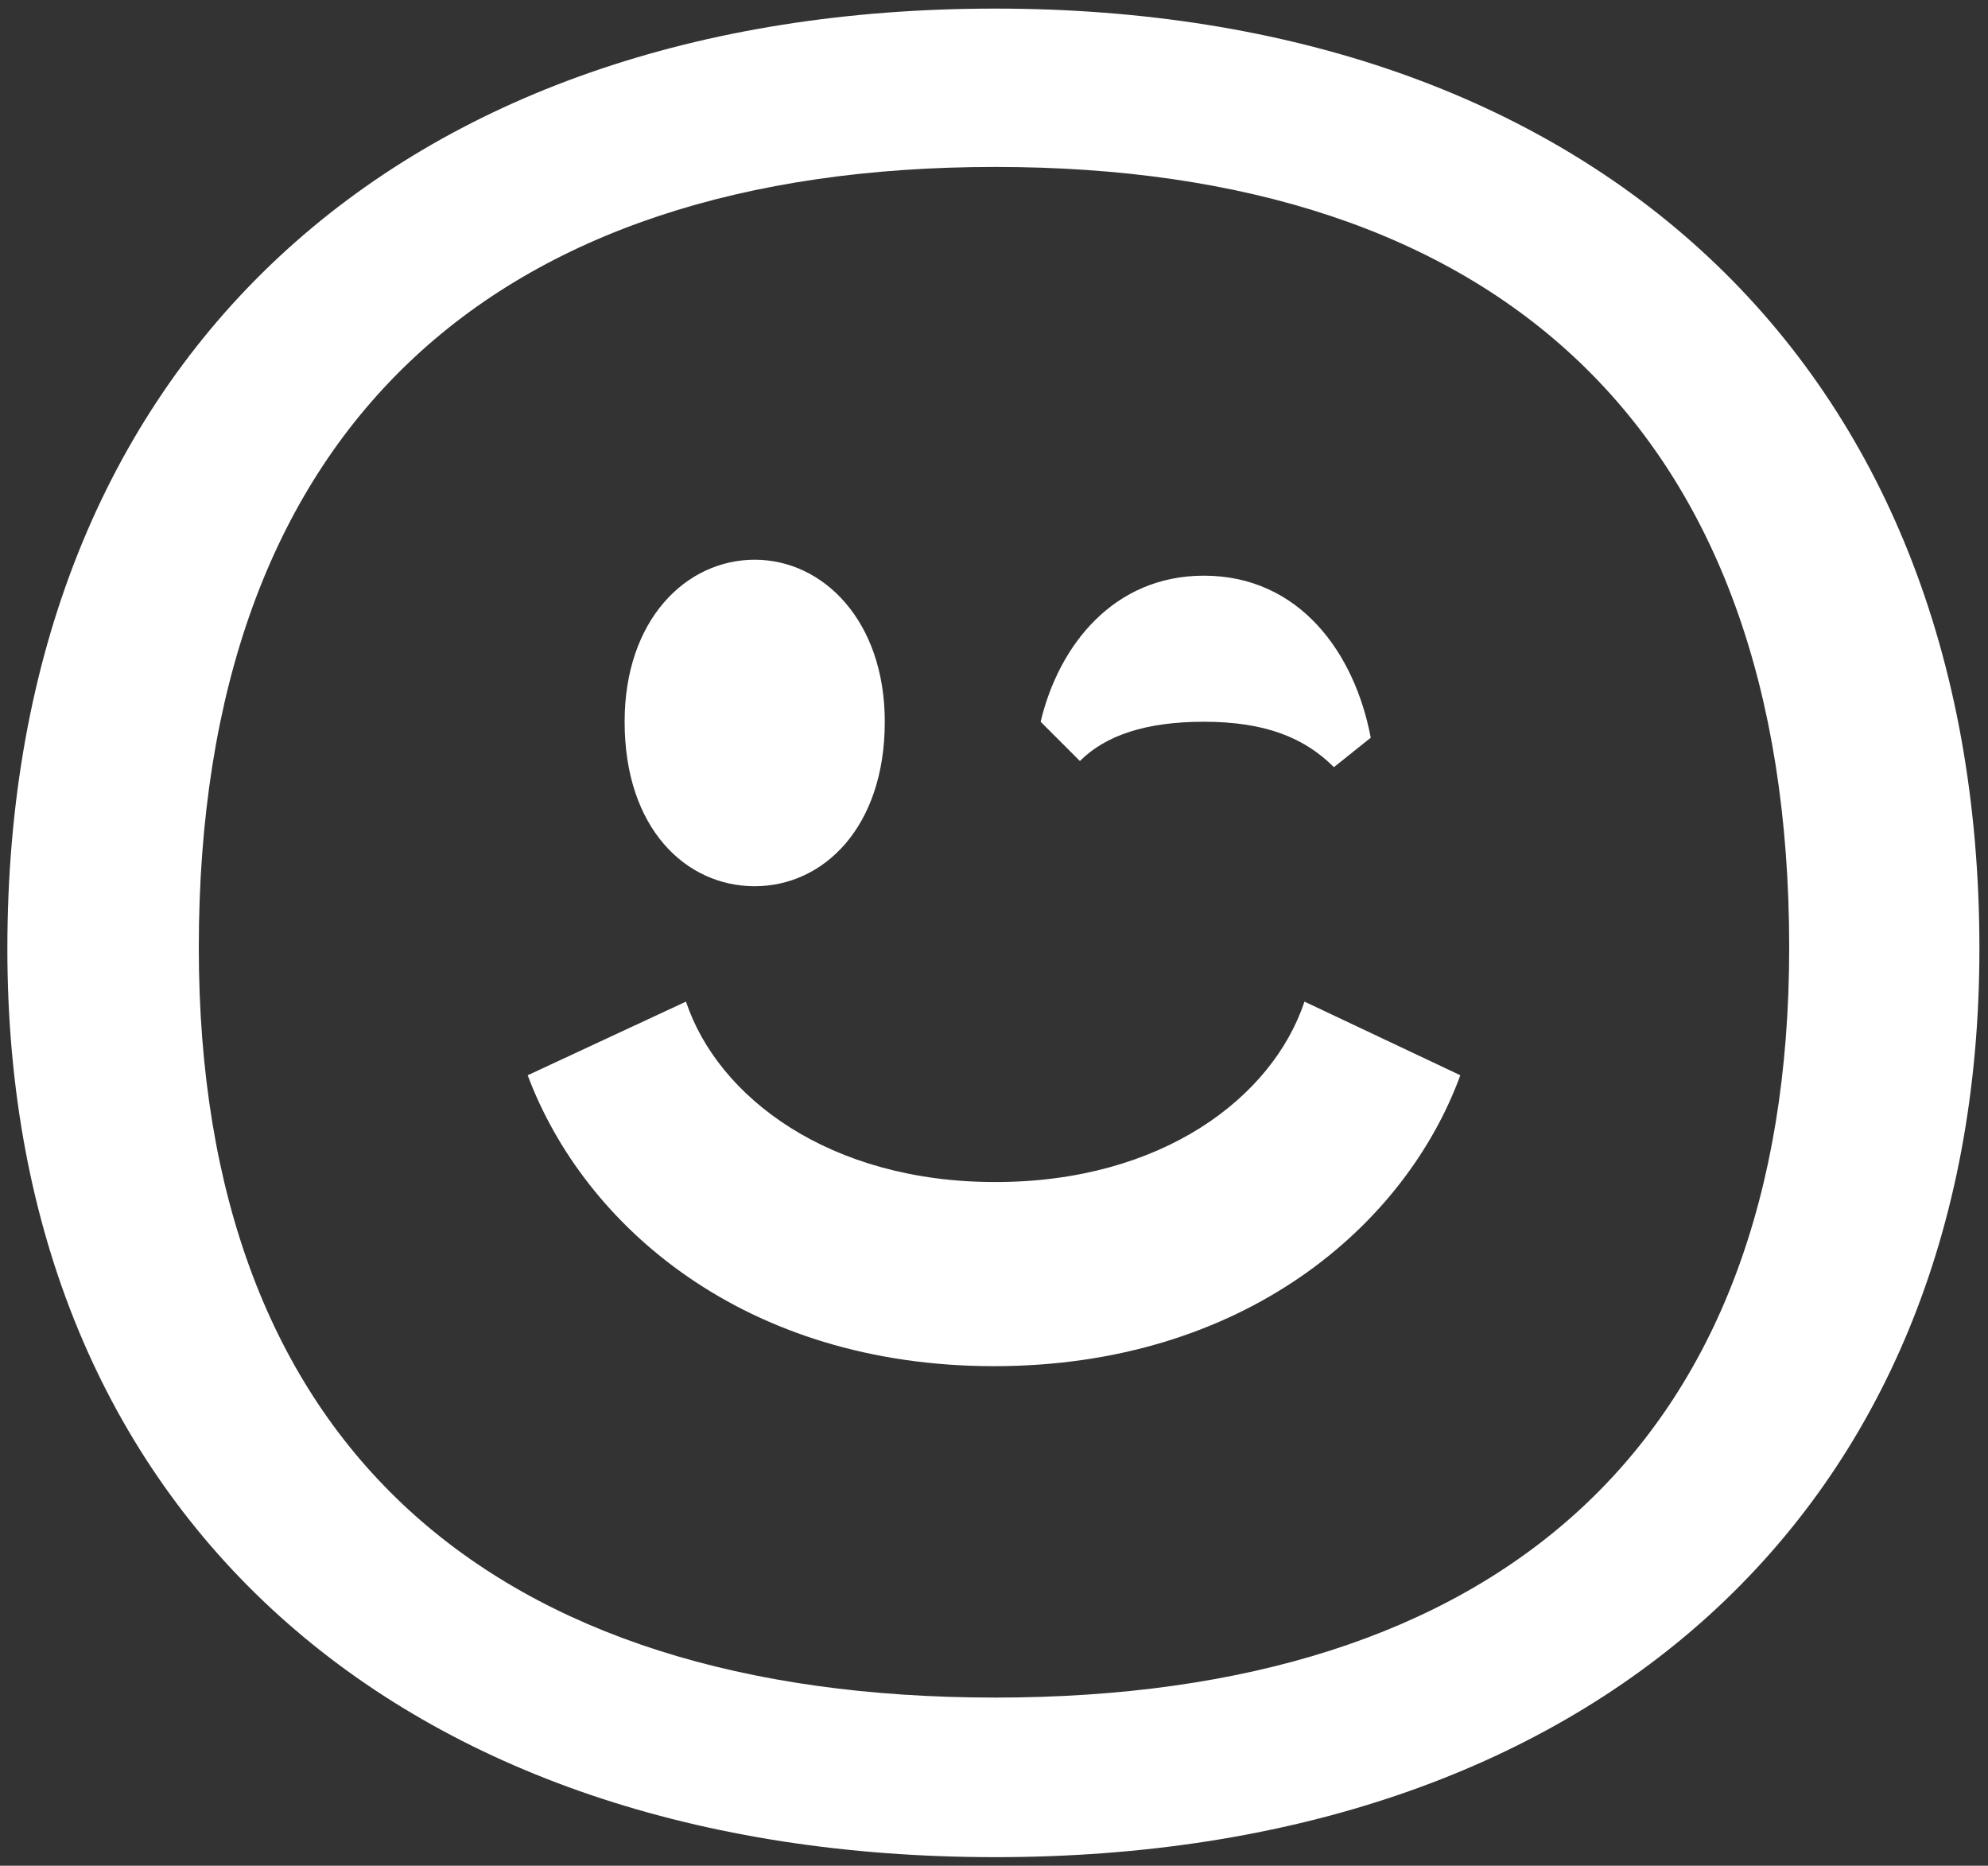 <?xml version="1.0" encoding="utf-8"?>
<!-- Generator: Adobe Illustrator 26.5.0, SVG Export Plug-In . SVG Version: 6.00 Build 0)  -->
<svg version="1.1" id="Ebene_1" xmlns="http://www.w3.org/2000/svg" xmlns:xlink="http://www.w3.org/1999/xlink" x="0px" y="0px"
	 viewBox="0 0 162 152" style="enable-background:new 0 0 162 152;" xml:space="preserve">
<rect x="0" y="0" width="162" height="152" fill="#333333" stroke="none"/>
<style type="text/css">
	.st0{fill:#FFFFFF;}
</style>
<g>
	<path class="st0" d="M0.6,77.3c0-48.1,32.1-76.6,80.5-76.6c48.1,0,80.2,28.5,80.2,76.6c0,46.2-32.1,74-80.2,74
		C32.8,151.3,0.6,123.5,0.6,77.3z M81.1,138.3c40.8,0,64.7-20.5,64.7-61.1c0-42.3-23.9-63.6-64.7-63.6c-41,0-64.9,21.4-64.9,63.6
		C16.2,117.8,40.1,138.3,81.1,138.3z M55.9,81.6c2.6,7.8,11.7,14.7,25.2,14.7c13.6,0,22.6-6.9,25.2-14.7l12.7,6
		c-4.5,12.3-17.7,23.7-38,23.7c-20.3,0-33.4-11.4-38-23.7L55.9,81.6z M61.5,45.6c5.6,0,10.6,5,10.6,13.2c0,8.6-5,13.4-10.6,13.4
		c-5.6,0-10.6-4.7-10.6-13.4C50.9,50.5,55.9,45.6,61.5,45.6z M98.1,46.9c7.8,0,12.3,6.3,13.6,13.2l-3,2.4c-2.4-2.4-5.6-3.7-10.6-3.7
		c-4.7,0-8,1.1-10.1,3.2l-3.2-3.2C86.3,52.5,90.8,46.9,98.1,46.9z"/>
</g>
</svg>
